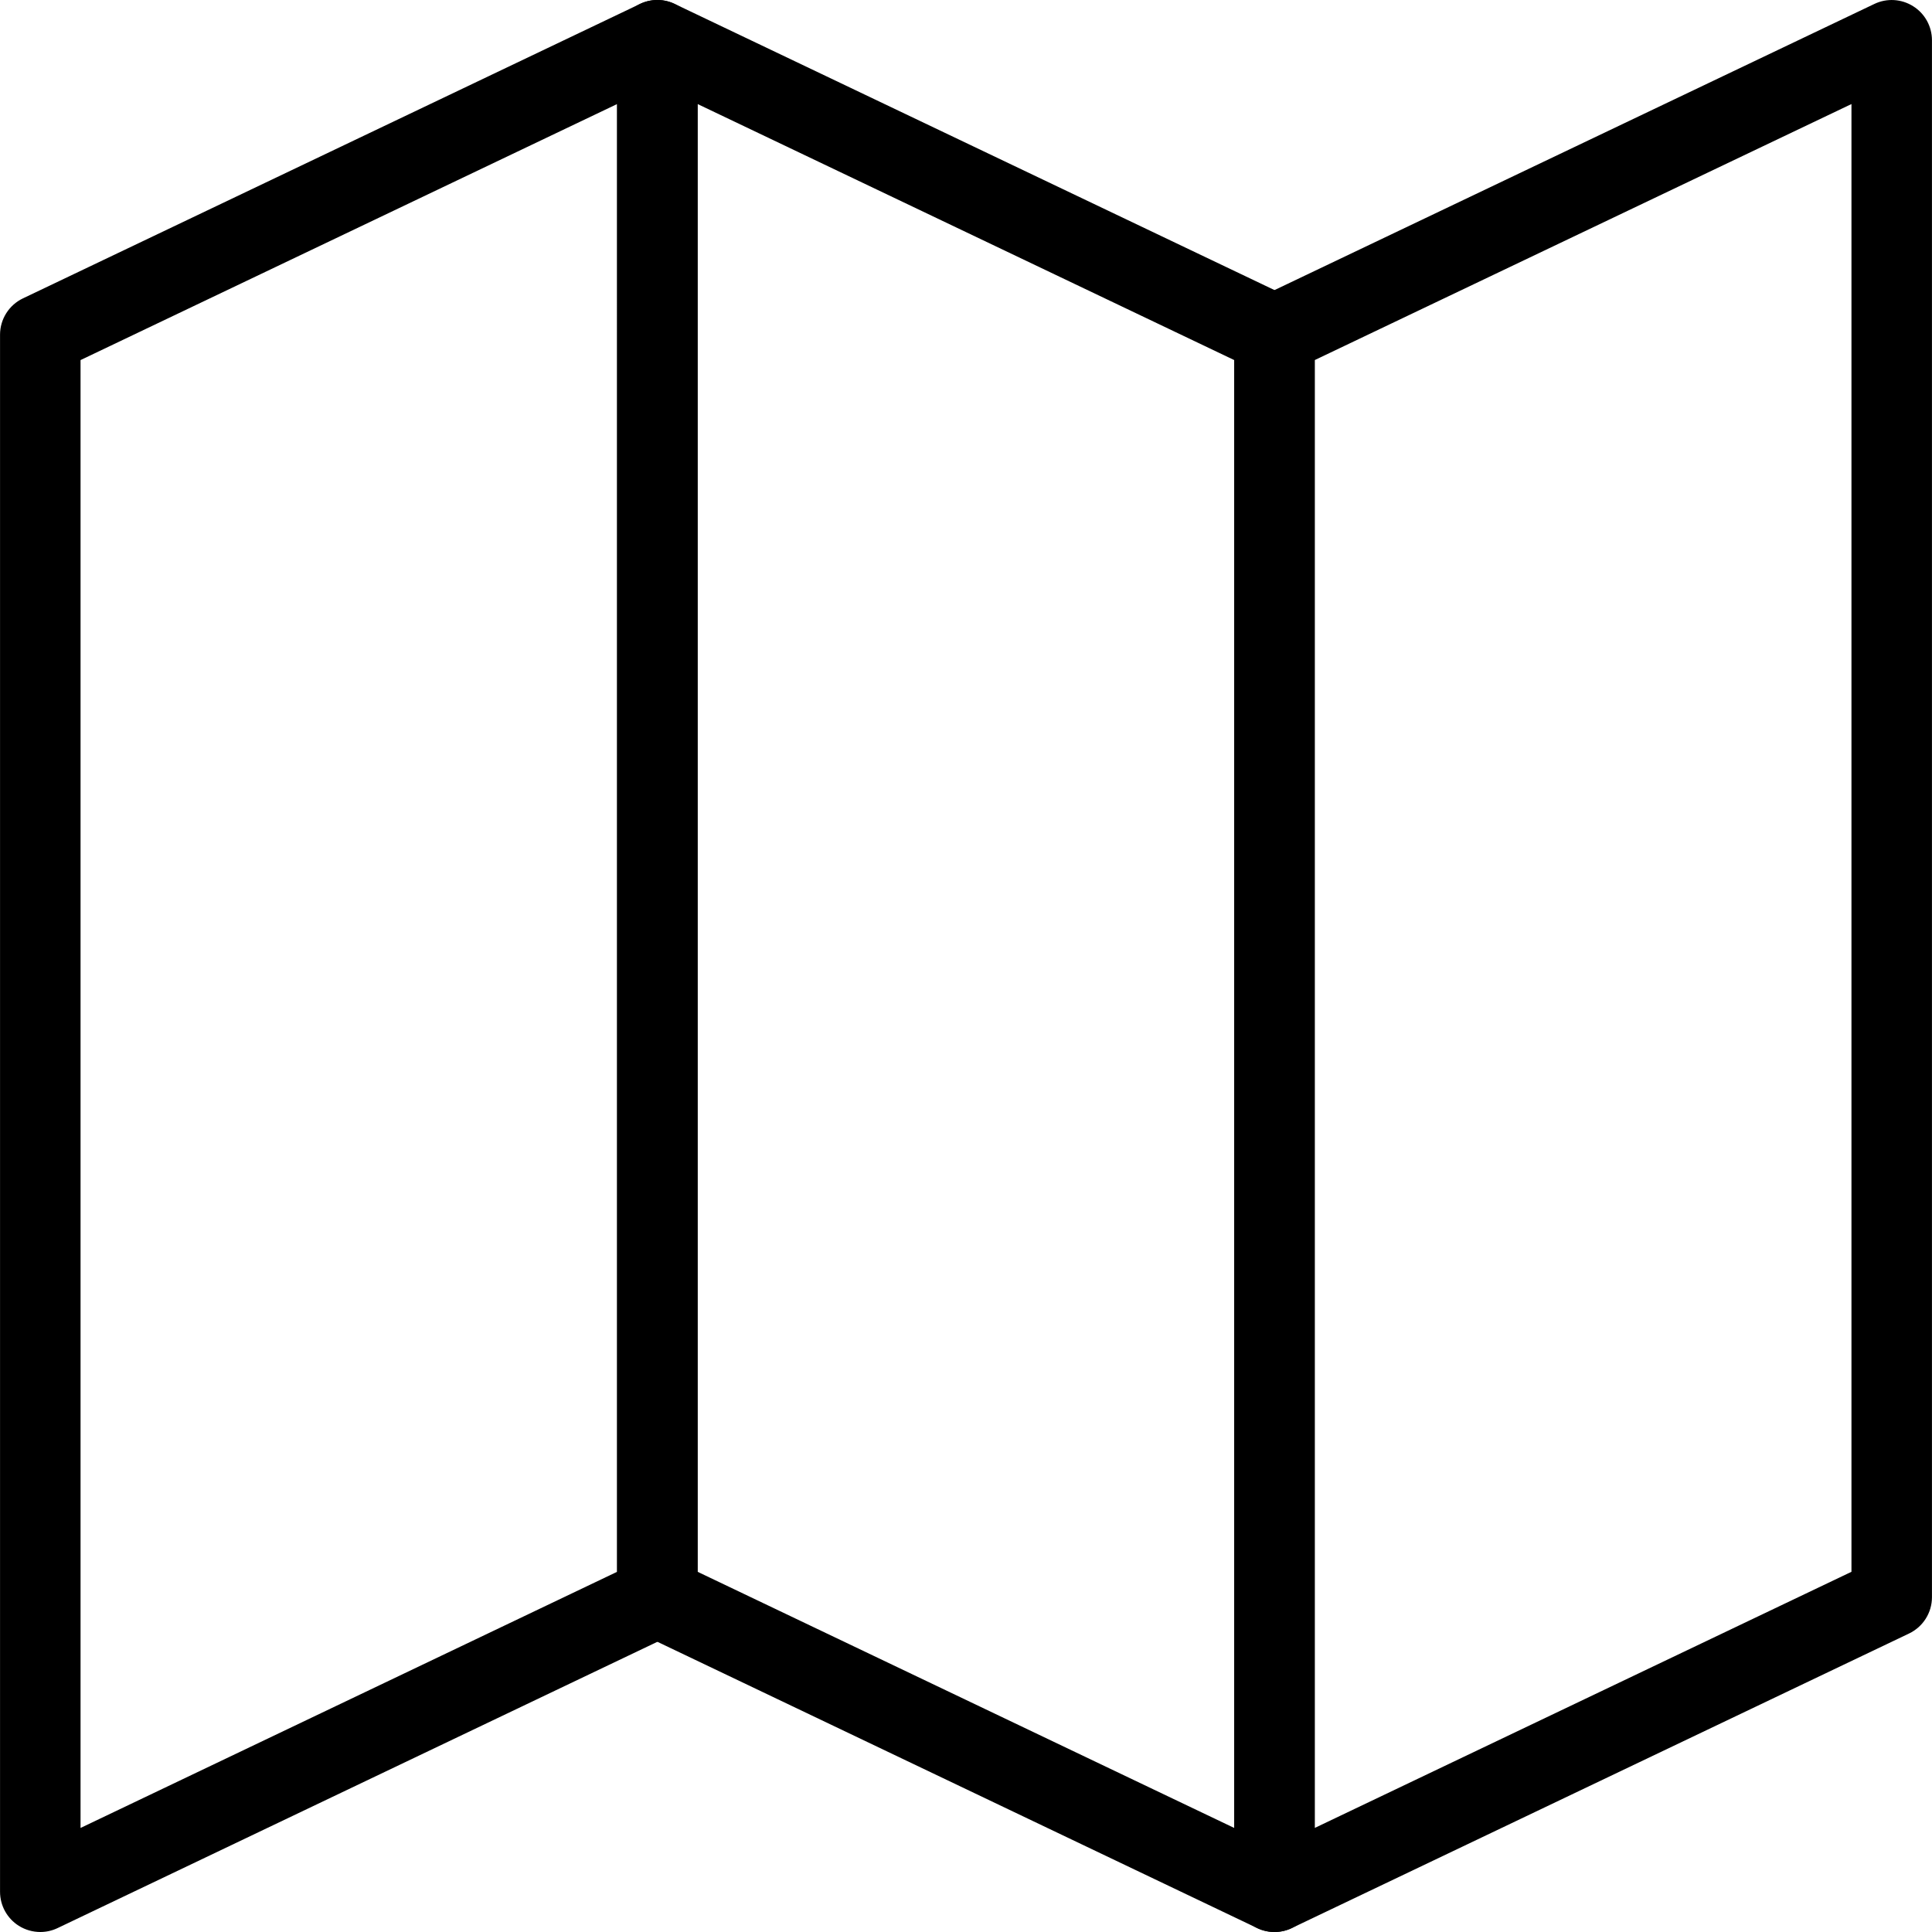 <?xml version="1.0" encoding="utf-8"?>
<!-- Generator: Adobe Illustrator 16.0.0, SVG Export Plug-In . SVG Version: 6.00 Build 0)  -->
<!DOCTYPE svg PUBLIC "-//W3C//DTD SVG 1.1//EN" "http://www.w3.org/Graphics/SVG/1.1/DTD/svg11.dtd">
<svg version="1.1" id="Layer_1" xmlns="http://www.w3.org/2000/svg" xmlns:xlink="http://www.w3.org/1999/xlink" x="0px" y="0px"
	 width="48px" height="48px" viewBox="0 0 48 48" enable-background="new 0 0 48 48" xml:space="preserve">
<g>
	<path d="M31.664,48c-0.186,0-0.371-0.052-0.533-0.154c-0.291-0.183-0.467-0.502-0.467-0.846V8.315c0-0.385,0.222-0.737,0.569-0.902
		l15.335-7.315c0.31-0.148,0.673-0.127,0.964,0.057C47.823,0.337,47.999,0.657,47.999,1v38.682c0,0.386-0.222,0.736-0.569,0.902
		l-15.335,7.318C31.958,47.968,31.811,48,31.664,48z M32.664,8.946v36.469l13.335-6.364V2.585L32.664,8.946z"/>
	<path d="M1.001,48c-0.186,0-0.371-0.052-0.534-0.154C0.177,47.663,0.001,47.344,0.001,47V8.315c0-0.385,0.222-0.736,0.569-0.902
		l15.331-7.315c0.31-0.148,0.674-0.127,0.964,0.057c0.29,0.183,0.466,0.502,0.466,0.846v38.682c0,0.386-0.222,0.736-0.569,0.902
		L1.432,47.902C1.295,47.968,1.148,48,1.001,48z M2.001,8.946v36.469l13.331-6.364V2.585L2.001,8.946z"/>
	<path d="M31.664,48c-0.146,0-0.294-0.032-0.431-0.098l-15.332-7.318c-0.348-0.166-0.569-0.517-0.569-0.902V1
		c0-0.343,0.176-0.663,0.466-0.846c0.291-0.184,0.654-0.205,0.964-0.057l15.332,7.315c0.348,0.166,0.569,0.517,0.569,0.902V47
		c0,0.344-0.176,0.663-0.467,0.846C32.035,47.948,31.85,48,31.664,48z M17.332,39.051l13.332,6.364V8.946L17.332,2.585V39.051z"/>
</g>
</svg>
